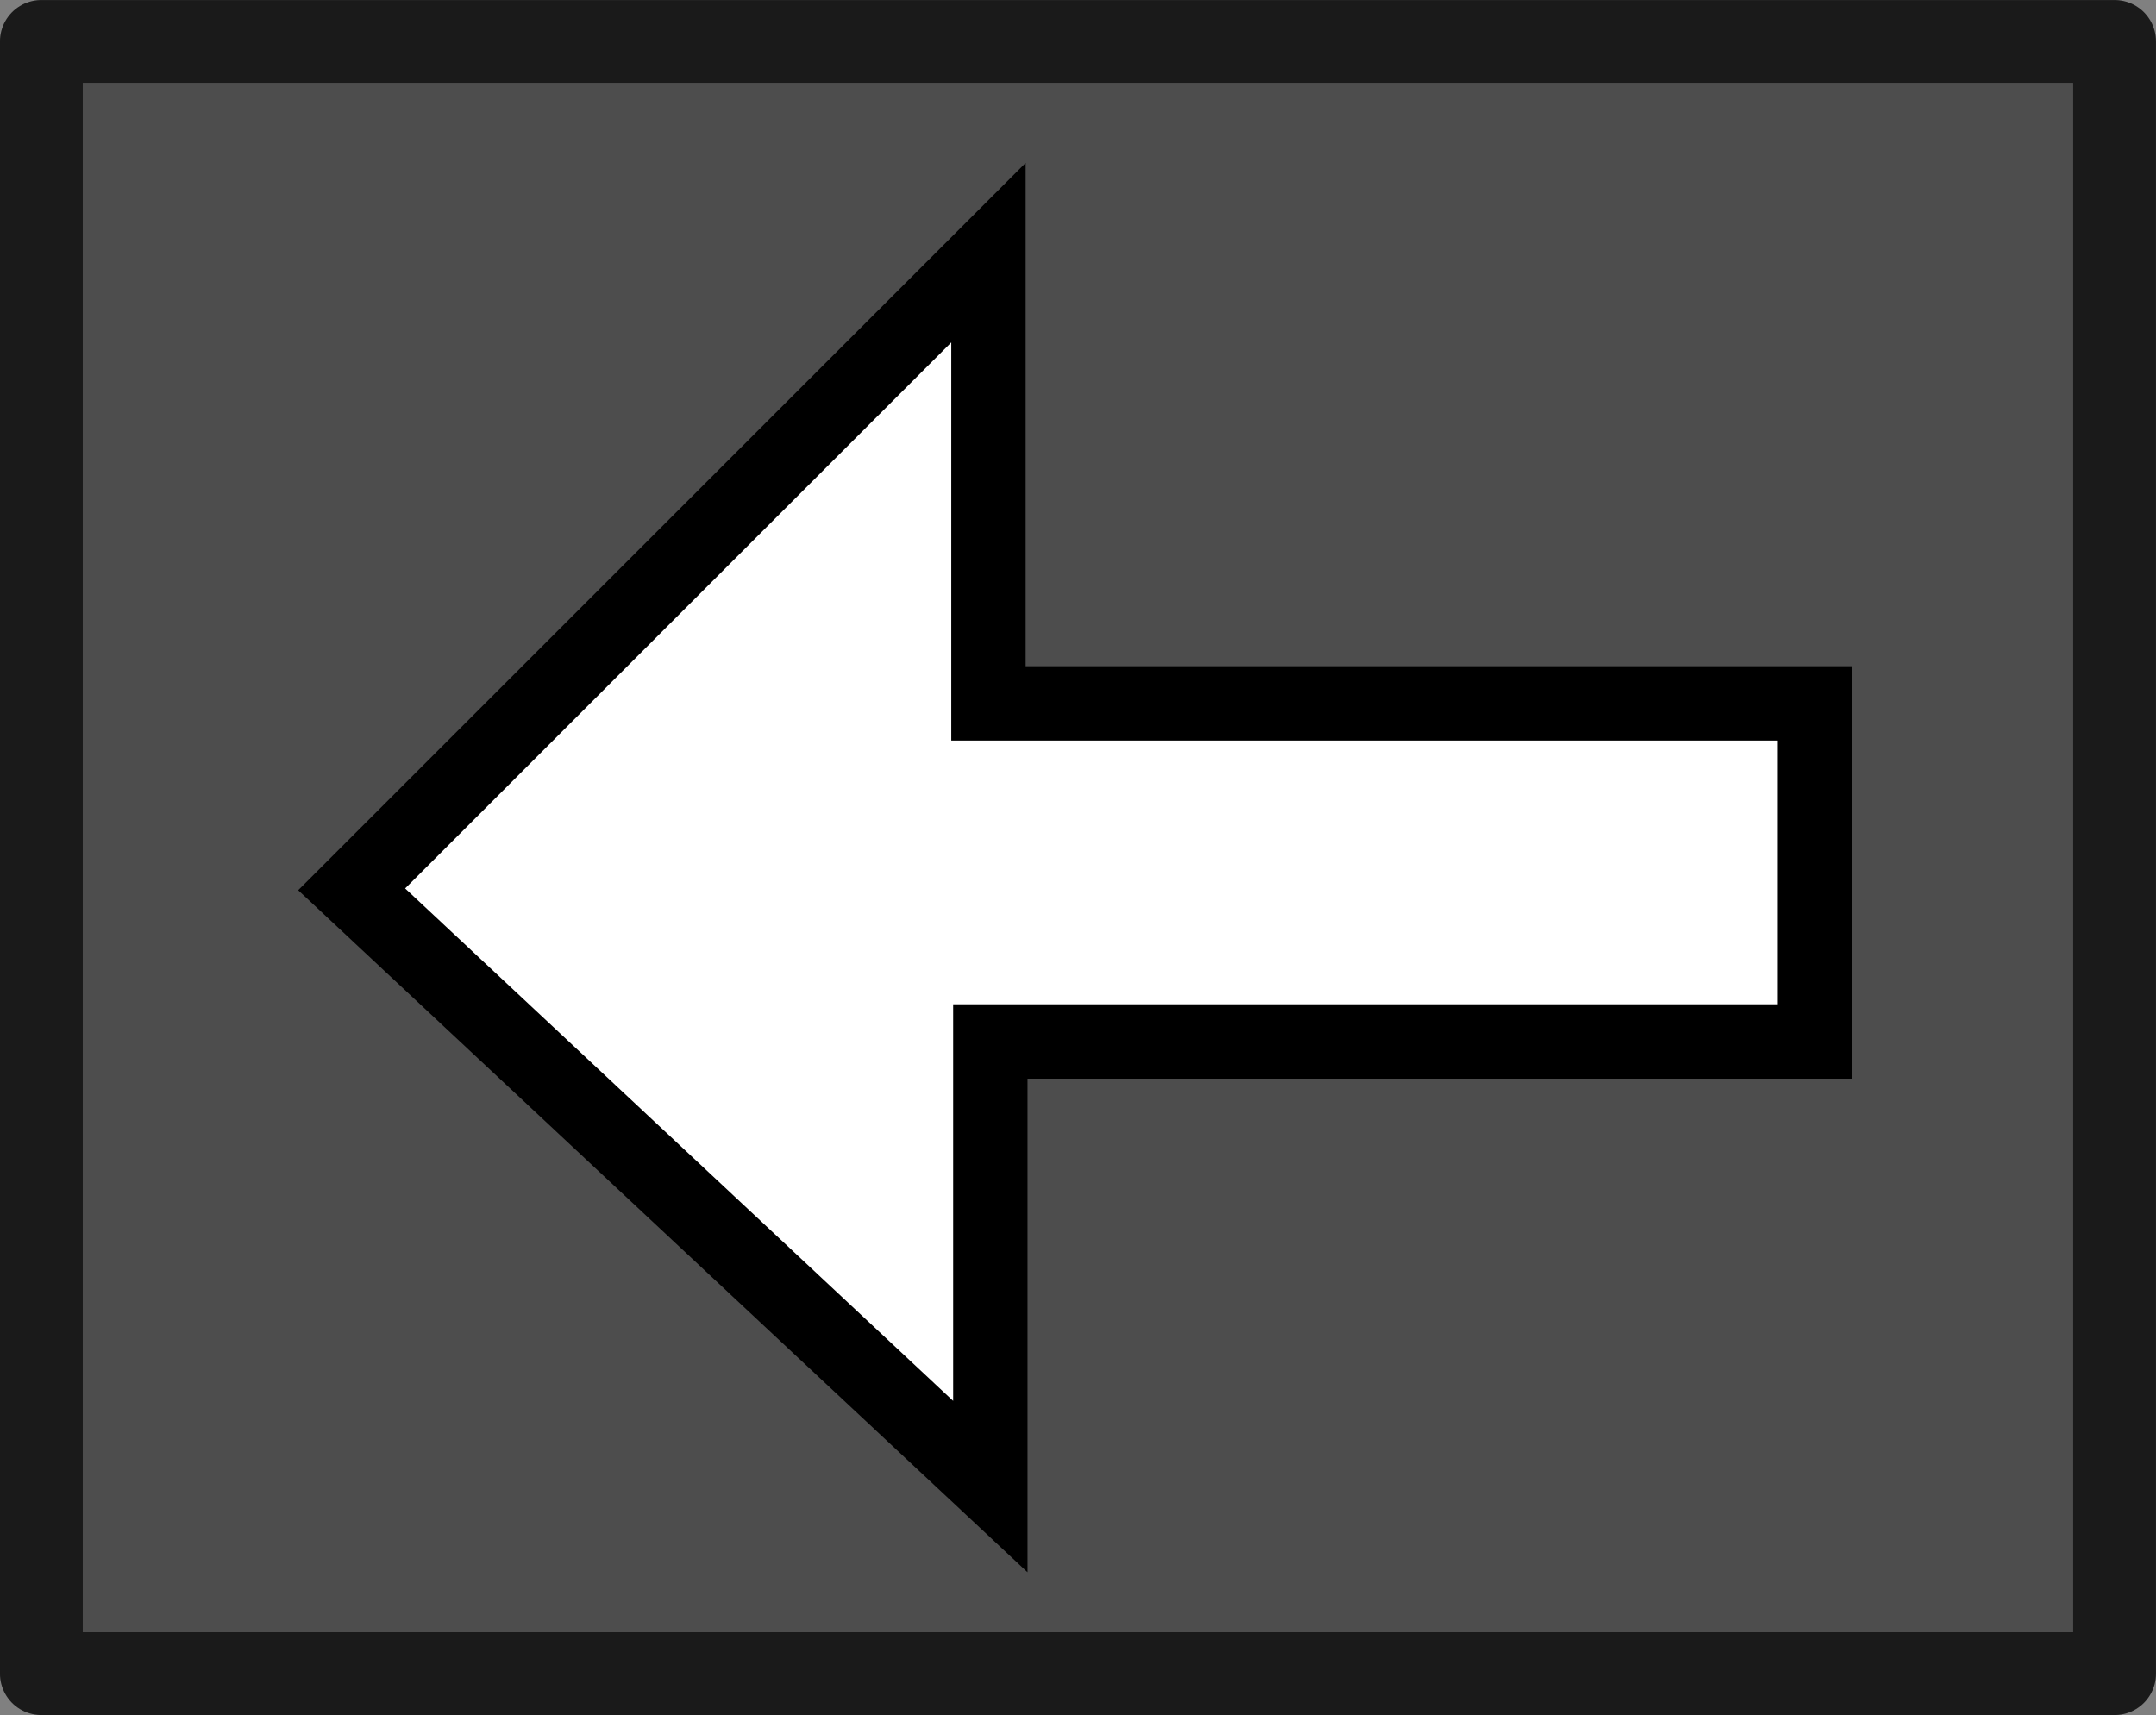 <?xml version="1.0" encoding="UTF-8" standalone="no"?>
<!-- Created with Inkscape (http://www.inkscape.org/) -->

<svg
   xmlns:dc="http://purl.org/dc/elements/1.1/"
   xmlns:cc="http://creativecommons.org/ns#"
   xmlns:rdf="http://www.w3.org/1999/02/22-rdf-syntax-ns#"
   xmlns:svg="http://www.w3.org/2000/svg"
   xmlns="http://www.w3.org/2000/svg"
   xmlns:sodipodi="http://sodipodi.sourceforge.net/DTD/sodipodi-0.dtd"
   xmlns:inkscape="http://www.inkscape.org/namespaces/inkscape"
   width="130.179"
   height="103.571"
   viewBox="0 0 34.443 27.403"
   version="1.1"
   id="svg3721"
   inkscape:version="0.92.4 (5da689c313, 2019-01-14)"
   sodipodi:docname="left_arrow_normal.svg">
  <rect x="0" y="0" width="34.443" height="27.403" fill="#808080" stroke="none"/>
  <defs
     id="defs3715" />
  <sodipodi:namedview
     id="base"
     pagecolor="#797b7b"
     bordercolor="#666666"
     borderopacity="1.0"
     inkscape:pageopacity="0"
     inkscape:pageshadow="2"
     inkscape:zoom="5.6"
     inkscape:cx="38.313644"
     inkscape:cy="49.737289"
     inkscape:document-units="px"
     inkscape:current-layer="layer1"
     showgrid="false"
     units="px"
     inkscape:pagecheckerboard="true"
     inkscape:window-width="1920"
     inkscape:window-height="1017"
     inkscape:window-x="-8"
     inkscape:window-y="-8"
     inkscape:window-maximized="1"
     fit-margin-top="0"
     fit-margin-left="0"
     fit-margin-right="0"
     fit-margin-bottom="0" />
  <g
     inkscape:label="Layer 1"
     inkscape:groupmode="layer"
     id="layer1"
     transform="translate(0.614,-269.88)">
    <rect
       style="opacity:1;fill:#4d4d4d;fill-opacity:1;stroke:#1a1a1a;stroke-width:1.323;stroke-linecap:butt;stroke-linejoin:round;stroke-miterlimit:4;stroke-dasharray:none;stroke-dashoffset:0;stroke-opacity:1;paint-order:normal"
       id="rect4268"
       width="33.12"
       height="26.08"
       x="-33.167"
       y="270.542"
       transform="scale(-1,1)" />
    <path
       style="fill:#ffffff;fill-opacity:1;stroke:#000000;stroke-width:1.188;stroke-linecap:butt;stroke-linejoin:miter;stroke-miterlimit:4;stroke-dasharray:none;stroke-opacity:1"
       d="M 28.381,281.119 H 15.177 v -7.202 l -10.173,10.173 10.203,9.543 v -7.112 H 28.381 Z"
       id="path4266"
       inkscape:connector-curvature="0"
       sodipodi:nodetypes="cccccccc" />
  </g>
</svg>
